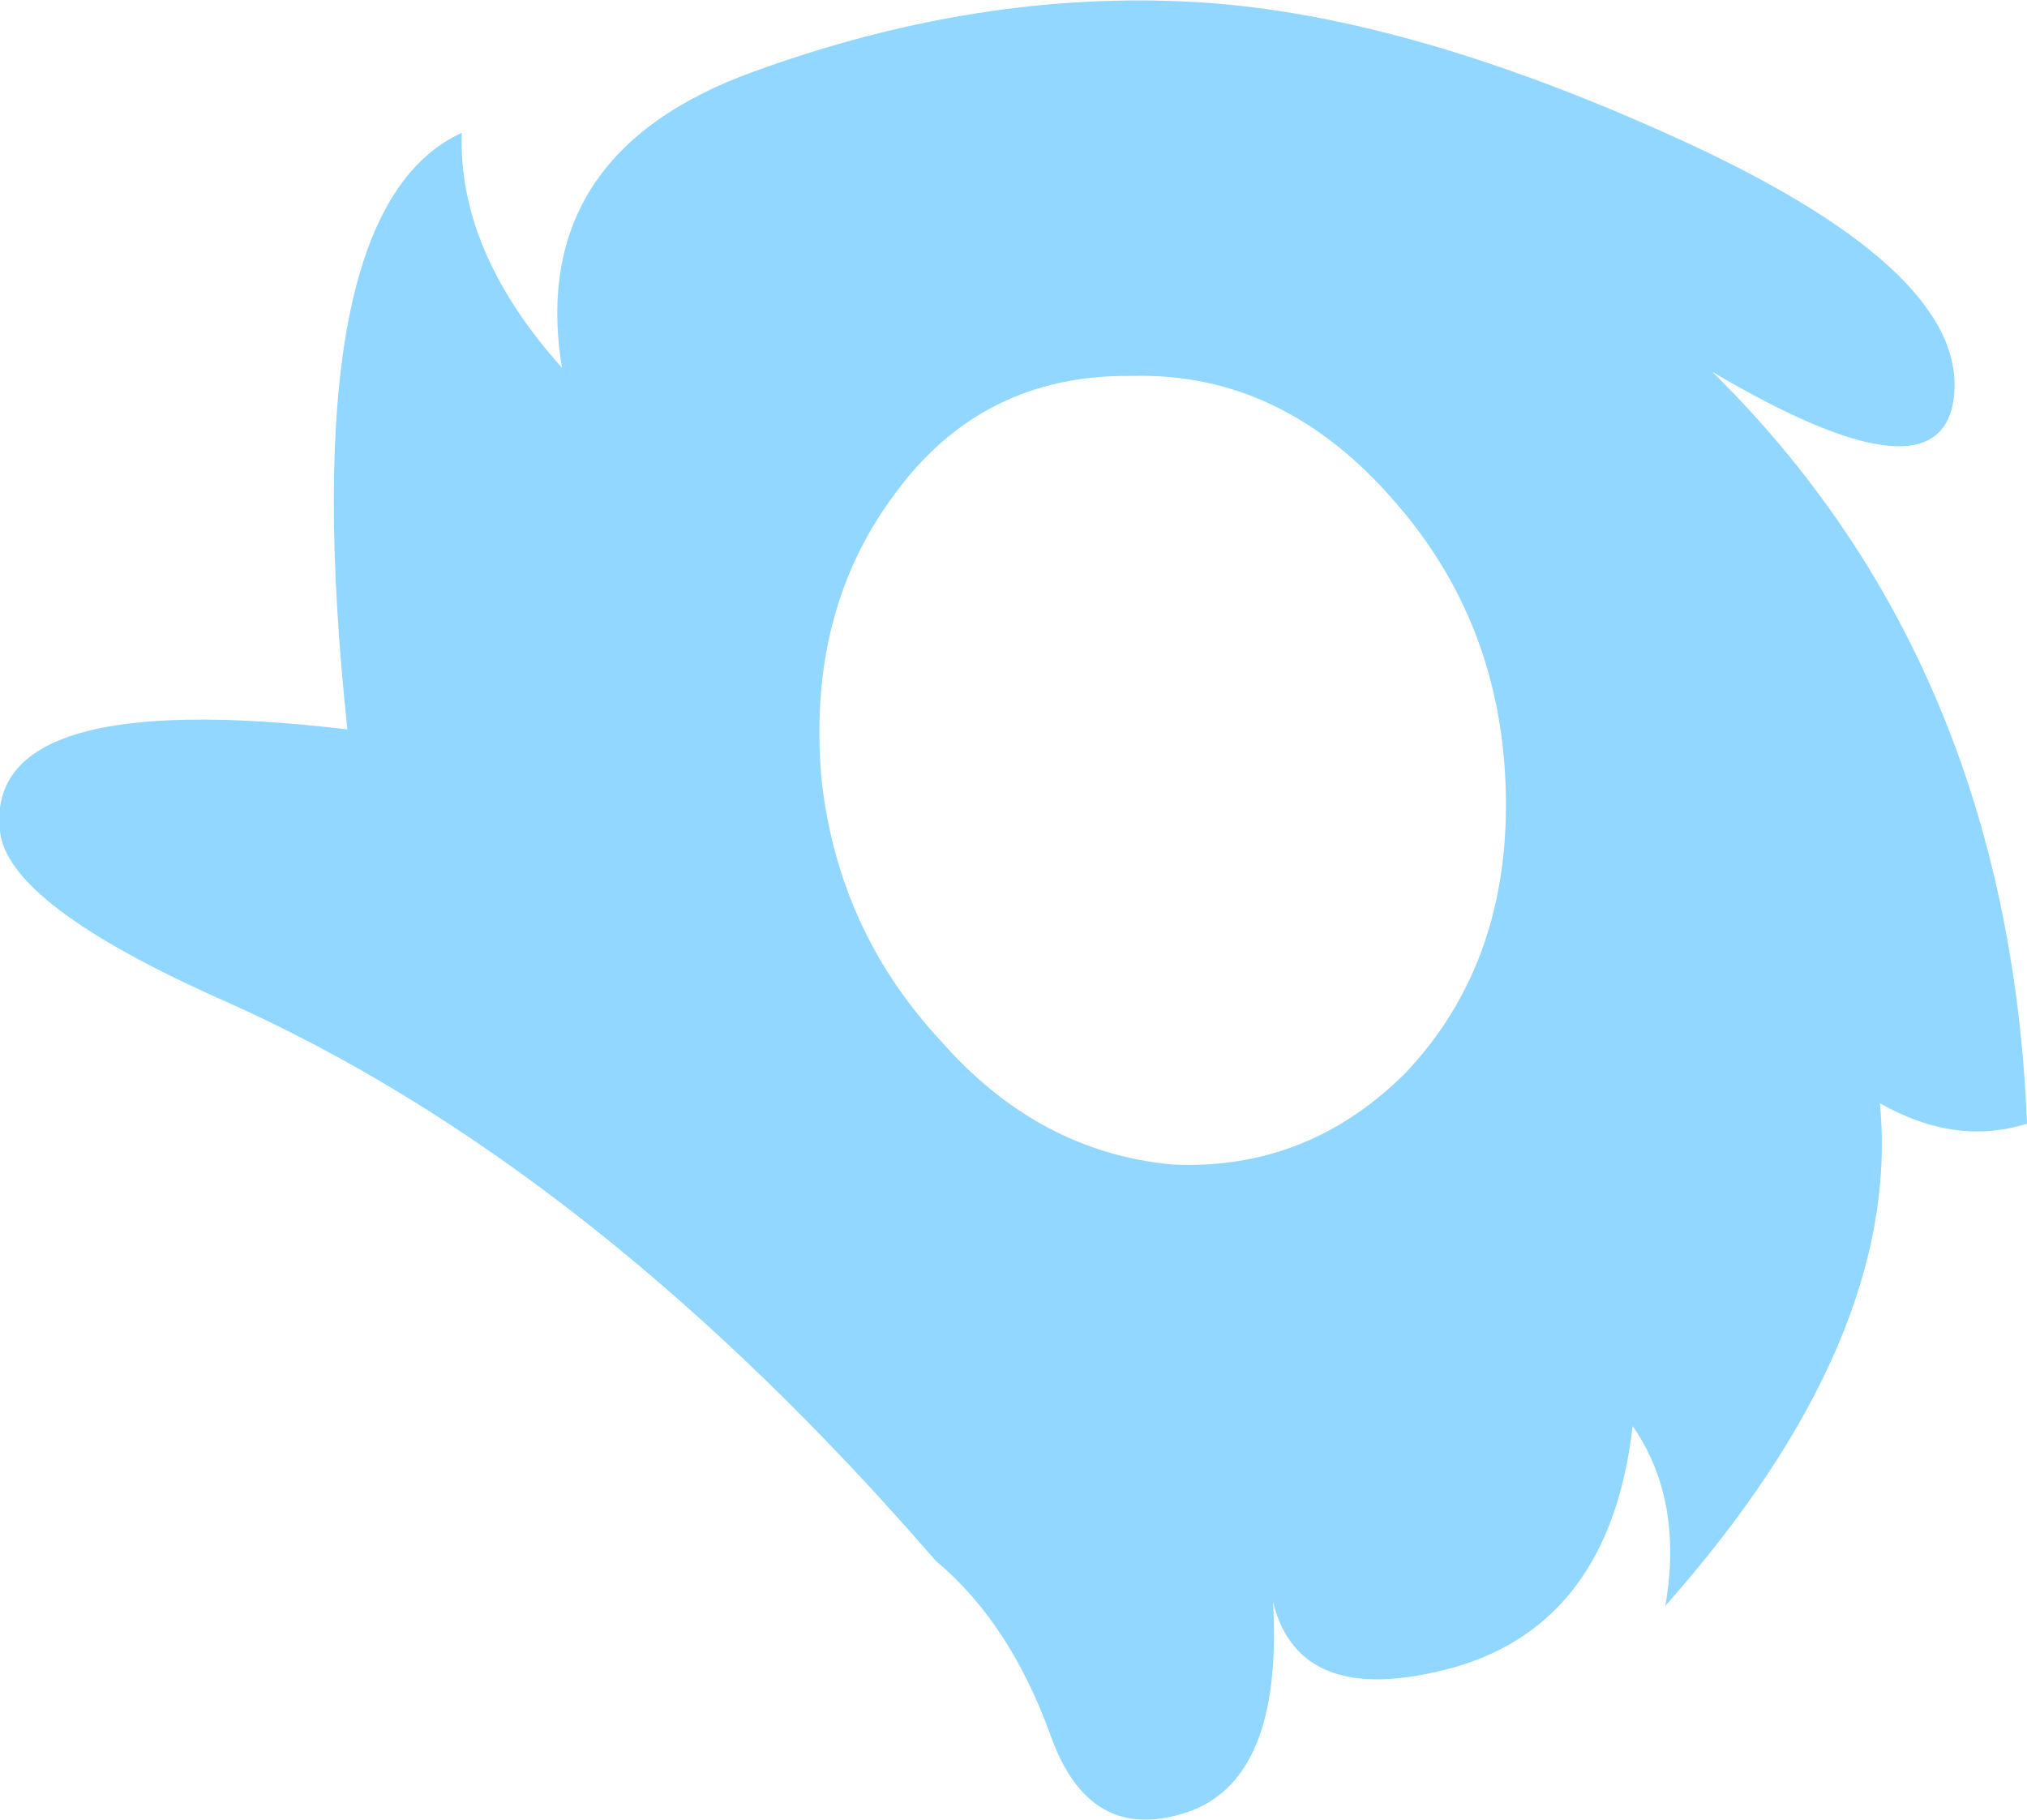 <?xml version="1.0" encoding="UTF-8" standalone="no"?>
<svg xmlns:ffdec="https://www.free-decompiler.com/flash" xmlns:xlink="http://www.w3.org/1999/xlink" ffdec:objectType="shape" height="44.55px" width="49.6px" xmlns="http://www.w3.org/2000/svg">
  <g transform="matrix(1.0, 0.0, 0.0, 1.0, 0.0, 99.15)">
    <path d="M22.9 -60.95 Q14.5 -70.65 5.5 -74.65 0.2 -77.0 0.0 -78.8 -0.4 -82.35 8.5 -81.3 7.15 -94.0 11.3 -95.9 11.2 -93.0 13.75 -90.15 12.9 -95.4 18.45 -97.4 23.95 -99.4 29.25 -99.1 34.5 -98.8 41.4 -95.6 48.25 -92.4 47.8 -89.35 47.4 -86.8 41.9 -90.05 49.15 -82.9 49.6 -71.65 47.85 -71.1 46.0 -72.15 46.55 -66.4 40.75 -59.85 41.2 -62.45 39.95 -64.25 39.4 -59.45 35.6 -58.35 31.8 -57.3 31.15 -59.95 31.4 -55.6 29.05 -54.8 26.65 -54.0 25.7 -56.7 24.7 -59.45 22.9 -60.95 M20.1 -80.1 Q20.5 -76.4 23.0 -73.7 25.4 -70.95 28.7 -70.65 32.0 -70.5 34.4 -72.9 36.85 -75.5 36.85 -79.45 36.85 -83.75 34.15 -86.85 31.4 -90.05 27.7 -89.95 24.0 -90.0 21.85 -87.0 19.75 -84.15 20.1 -80.1" fill="#91d7ff" fill-rule="evenodd" stroke="none"/>
  </g>
</svg>
